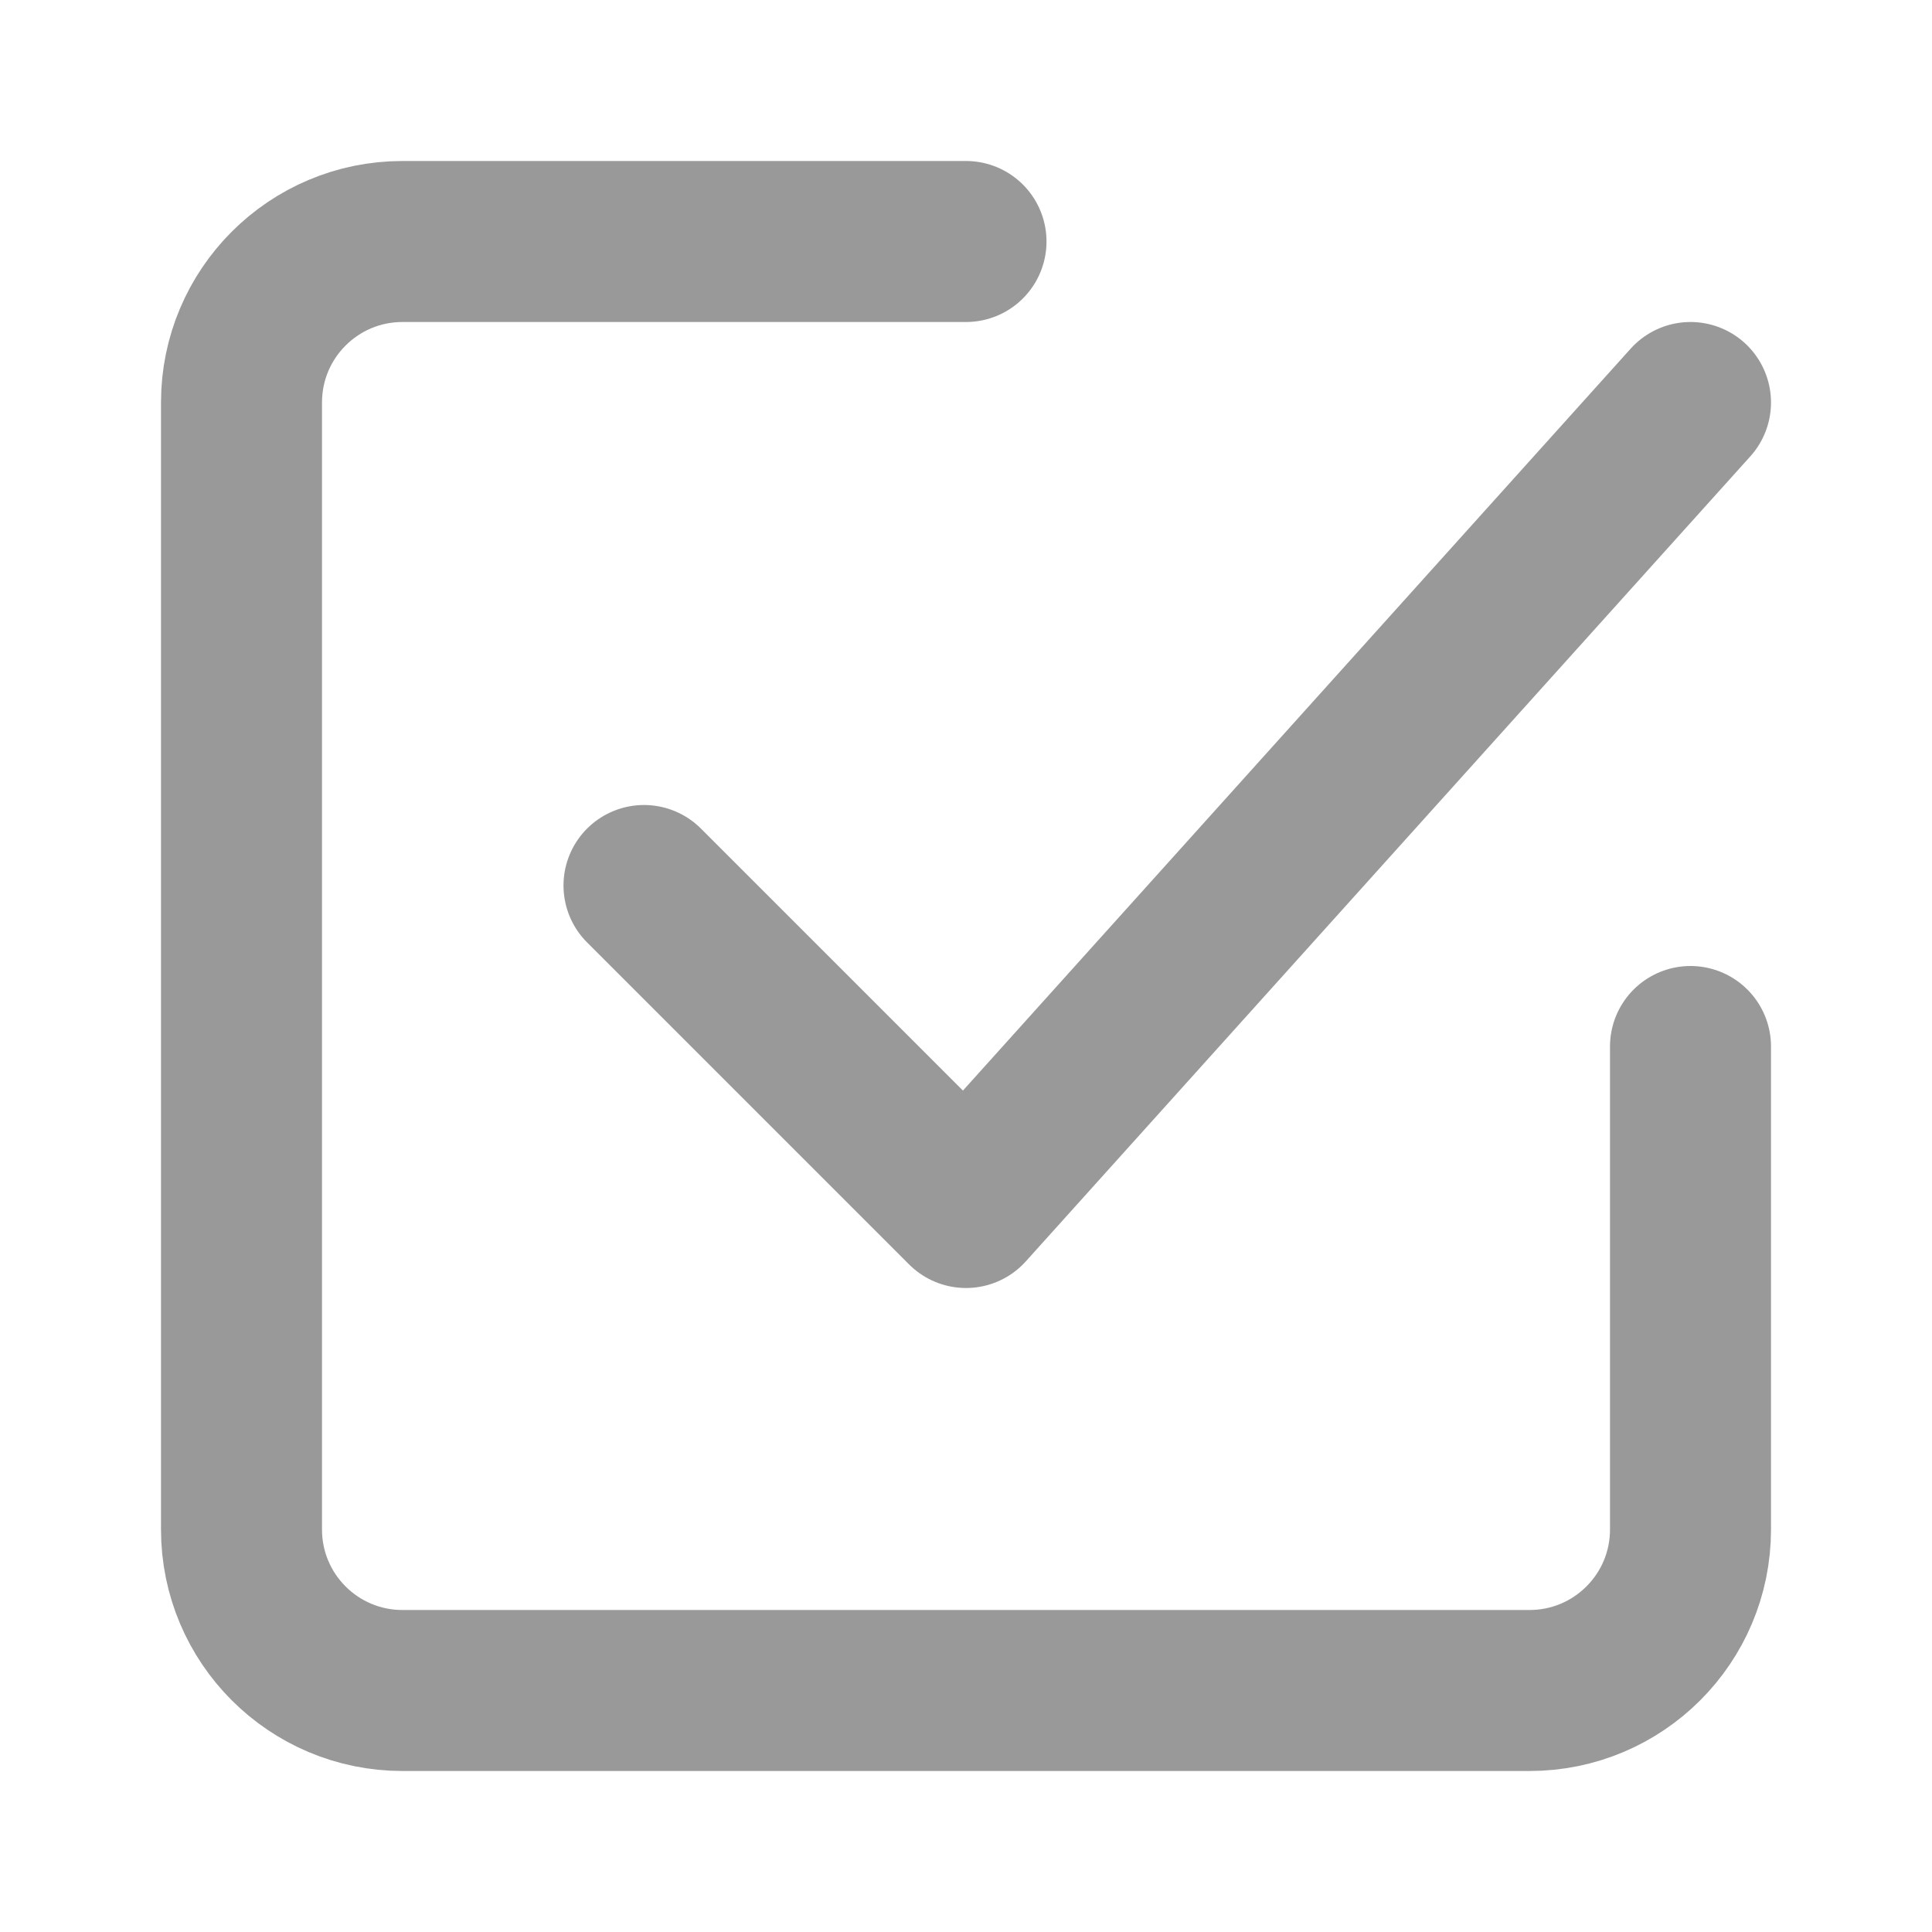 <svg width="24" height="24" viewBox="0 0 24 24" fill="none" xmlns="http://www.w3.org/2000/svg">
<path d="M12 3H5C3.895 3 3 3.895 3 5V19C3 20.105 3.895 21 5 21H19C20.105 21 21 20.105 21 19V13" stroke="#999999" stroke-width="2" stroke-linecap="round" stroke-linejoin="round"/>
<path d="M21 5L12 15L8 11" stroke="#999999" stroke-width="2" stroke-linecap="round" stroke-linejoin="round"/>
</svg>
